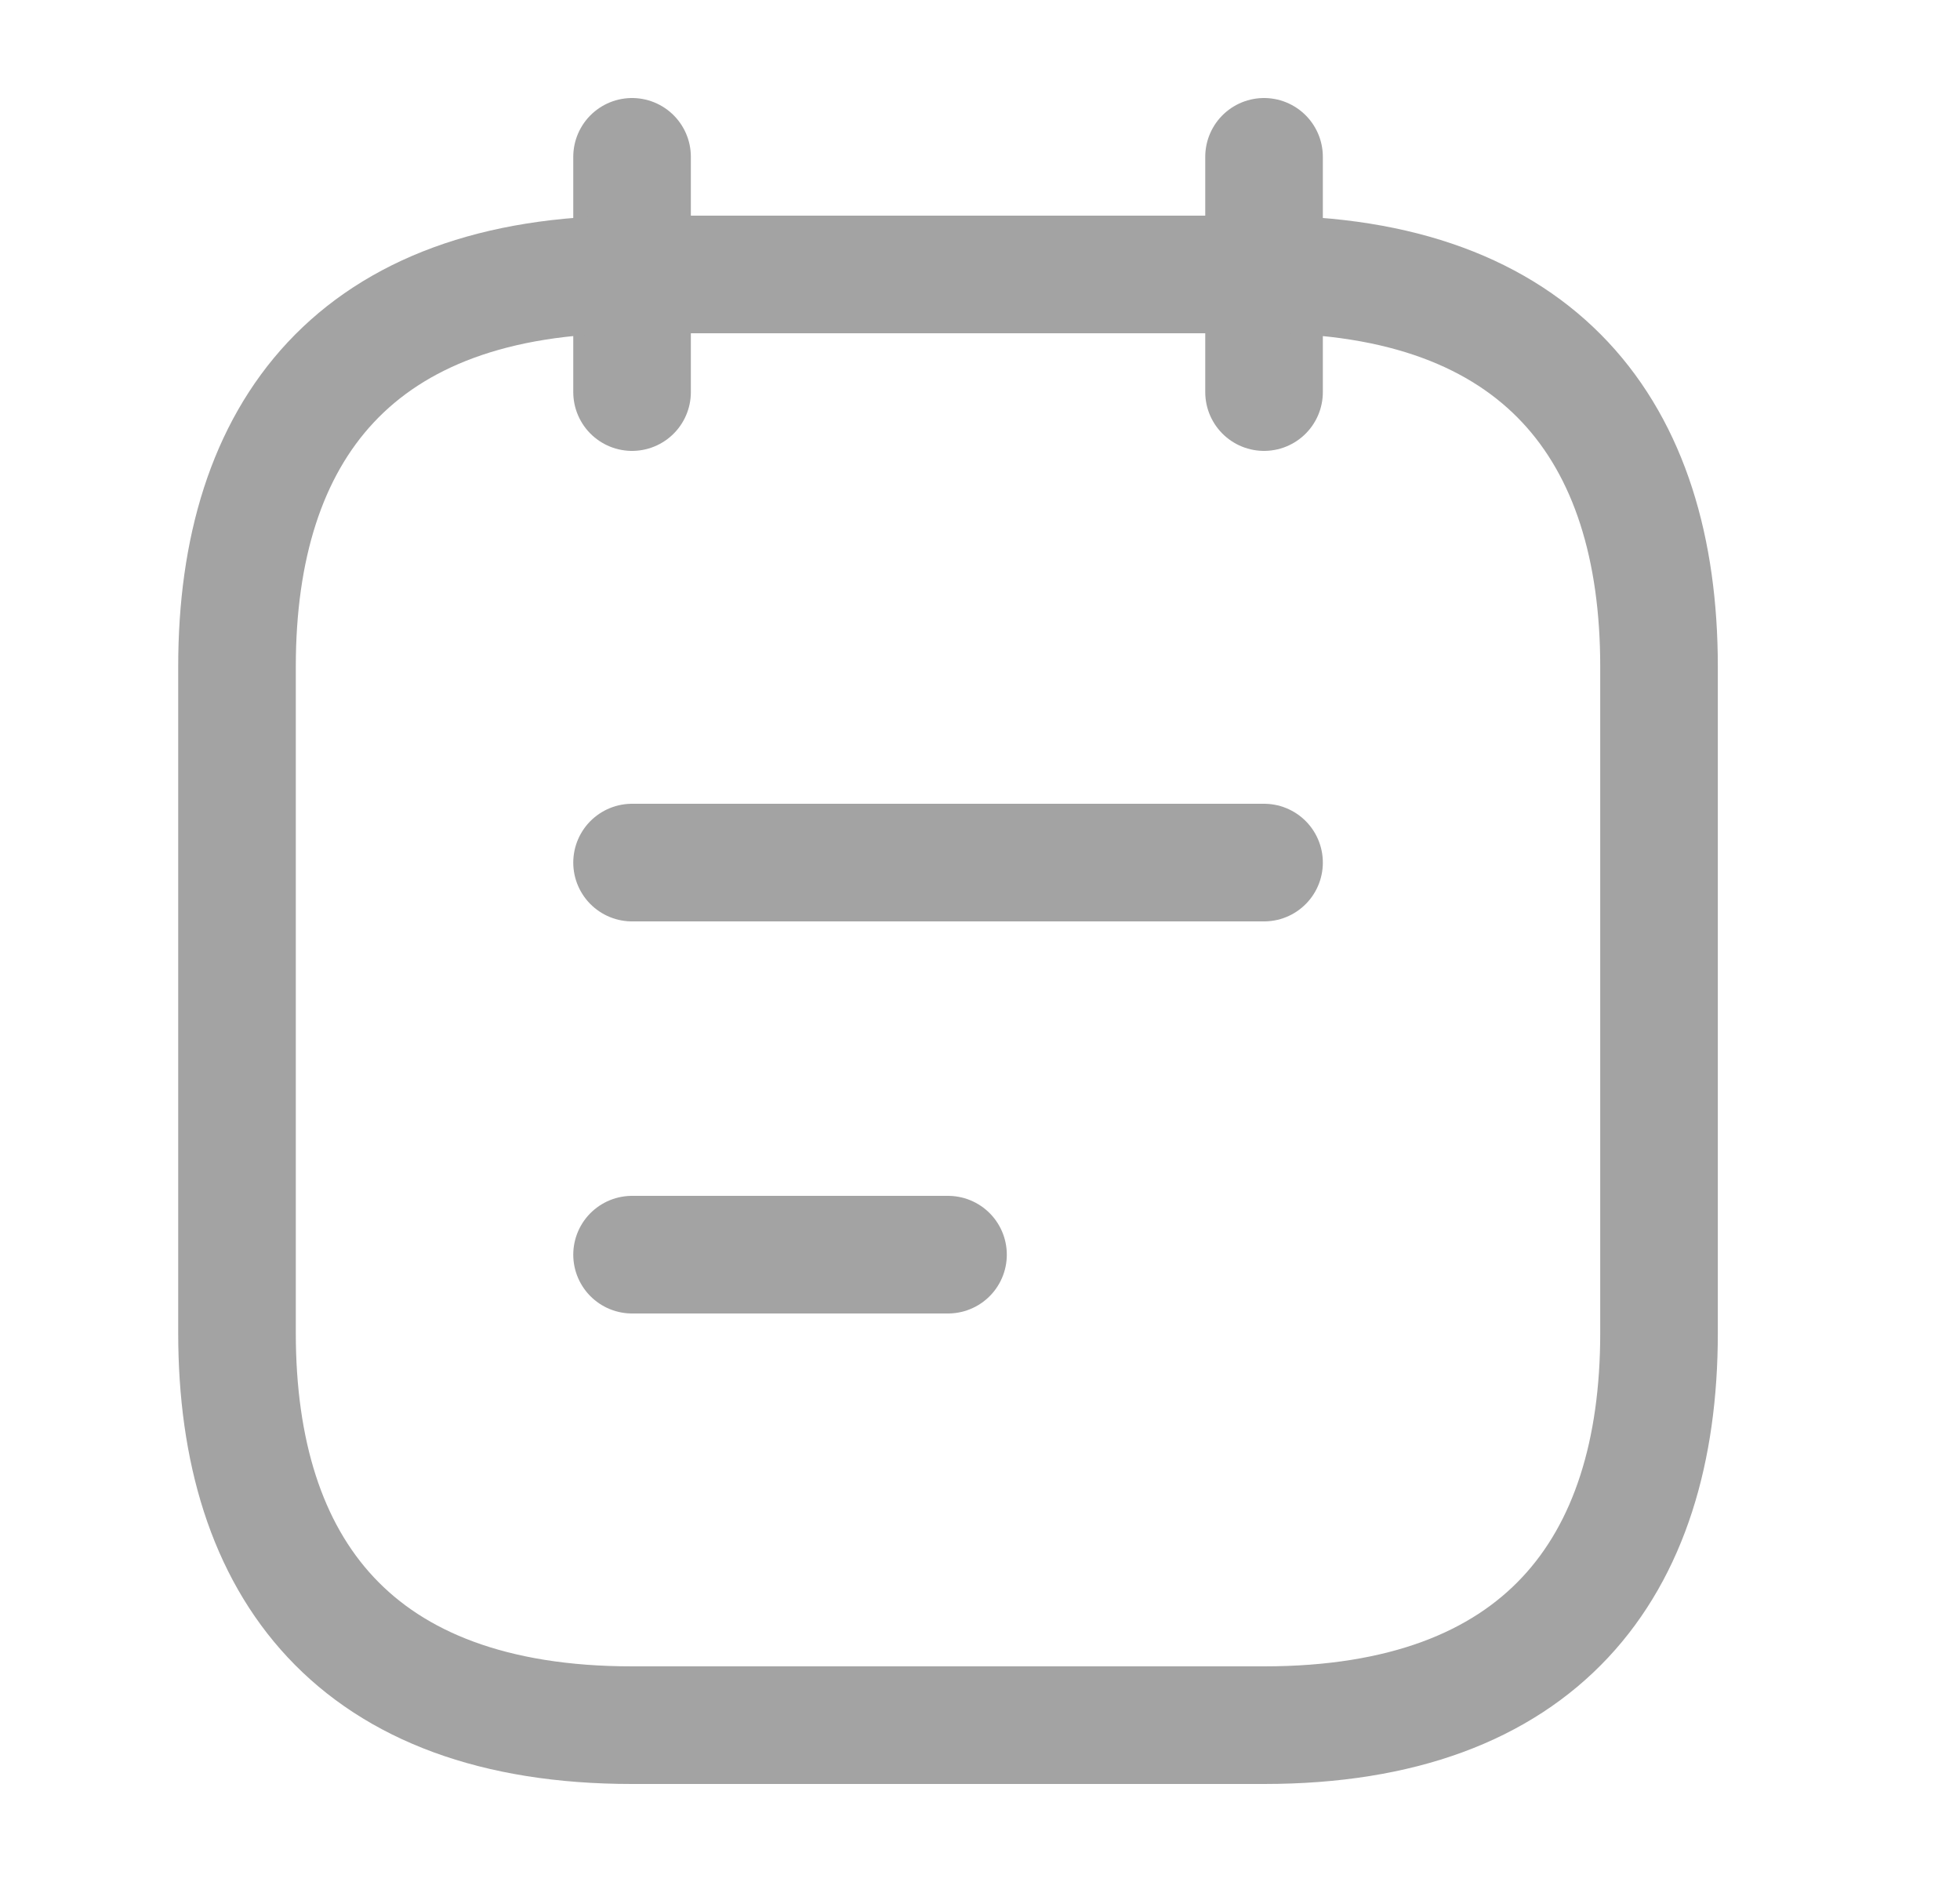 <svg width="25" height="24" viewBox="0 0 25 24" fill="none" xmlns="http://www.w3.org/2000/svg">
<path d="M8.062 2V5" stroke="#A3A3A3" stroke-width="1.5" stroke-miterlimit="10" stroke-linecap="round" stroke-linejoin="round"/>
<path d="M16.123 2V5" stroke="#A3A3A3" stroke-width="1.5" stroke-miterlimit="10" stroke-linecap="round" stroke-linejoin="round"/>
<path d="M21.161 8.5V17C21.161 20 19.65 22 16.123 22H8.061C4.534 22 3.023 20 3.023 17V8.5C3.023 5.5 4.534 3.5 8.061 3.5H16.123C19.65 3.5 21.161 5.5 21.161 8.5Z" stroke="#A3A3A3" stroke-width="1.5" stroke-miterlimit="10" stroke-linecap="round" stroke-linejoin="round"/>
<path d="M8.062 11H16.123" stroke="#A3A3A3" stroke-width="1.5" stroke-miterlimit="10" stroke-linecap="round" stroke-linejoin="round"/>
<path d="M8.062 16H12.092" stroke="#A3A3A3" stroke-width="1.5" stroke-miterlimit="10" stroke-linecap="round" stroke-linejoin="round"/>
</svg>
